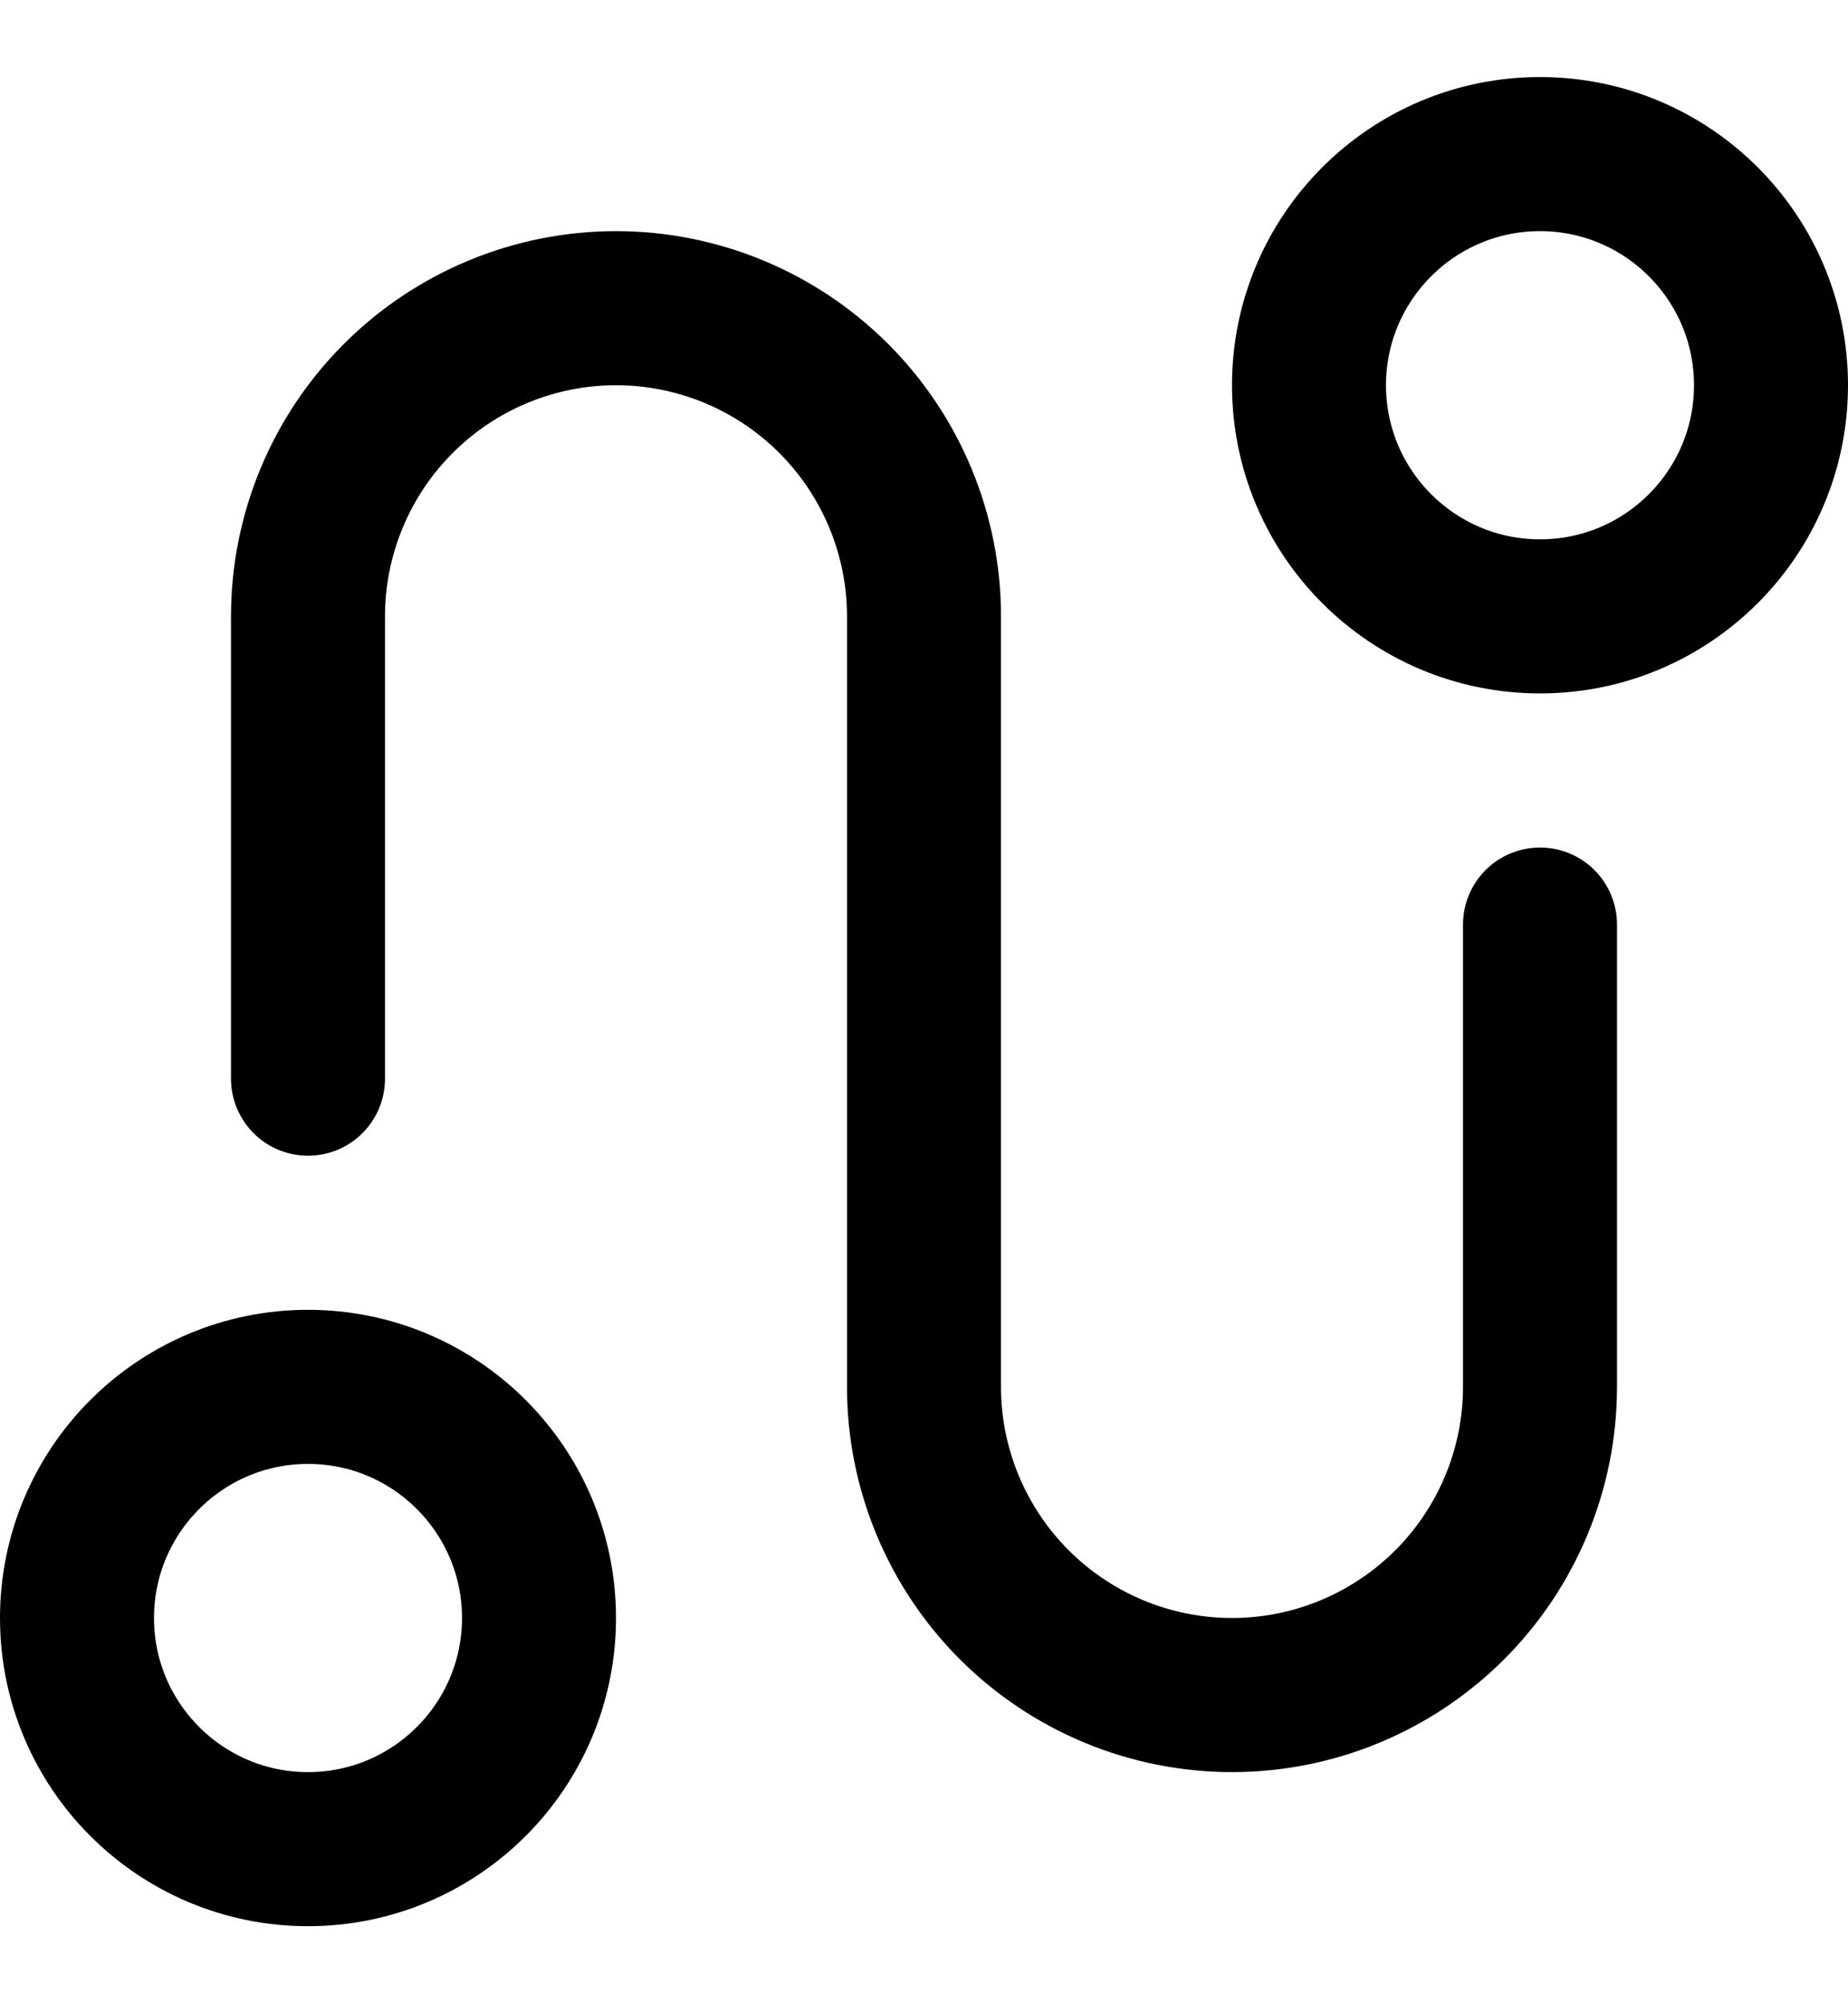 <svg viewBox="0 0 12 13" fill="none" xmlns="http://www.w3.org/2000/svg">
<path d="M2 12C2.828 12 3.5 11.328 3.5 10.5C3.5 9.672 2.828 9 2 9C1.172 9 0.5 9.672 0.5 10.5C0.5 11.328 1.172 12 2 12Z" stroke="currentColor" stroke-linecap="round" stroke-linejoin="round"/>
<path d="M10 4C10.828 4 11.5 3.328 11.5 2.5C11.5 1.672 10.828 1 10 1C9.172 1 8.5 1.672 8.5 2.5C8.5 3.328 9.172 4 10 4Z" stroke="currentColor" stroke-linecap="round" stroke-linejoin="round"/>
<path d="M2 7V4C2 3.47 2.211 2.961 2.586 2.586C2.961 2.211 3.47 2 4 2C4.53 2 5.039 2.211 5.414 2.586C5.789 2.961 6 3.47 6 4V9C6 9.53 6.211 10.039 6.586 10.414C6.961 10.789 7.47 11 8 11C8.53 11 9.039 10.789 9.414 10.414C9.789 10.039 10 9.53 10 9V6" stroke="currentColor" stroke-linecap="round" stroke-linejoin="round"/>
</svg>
